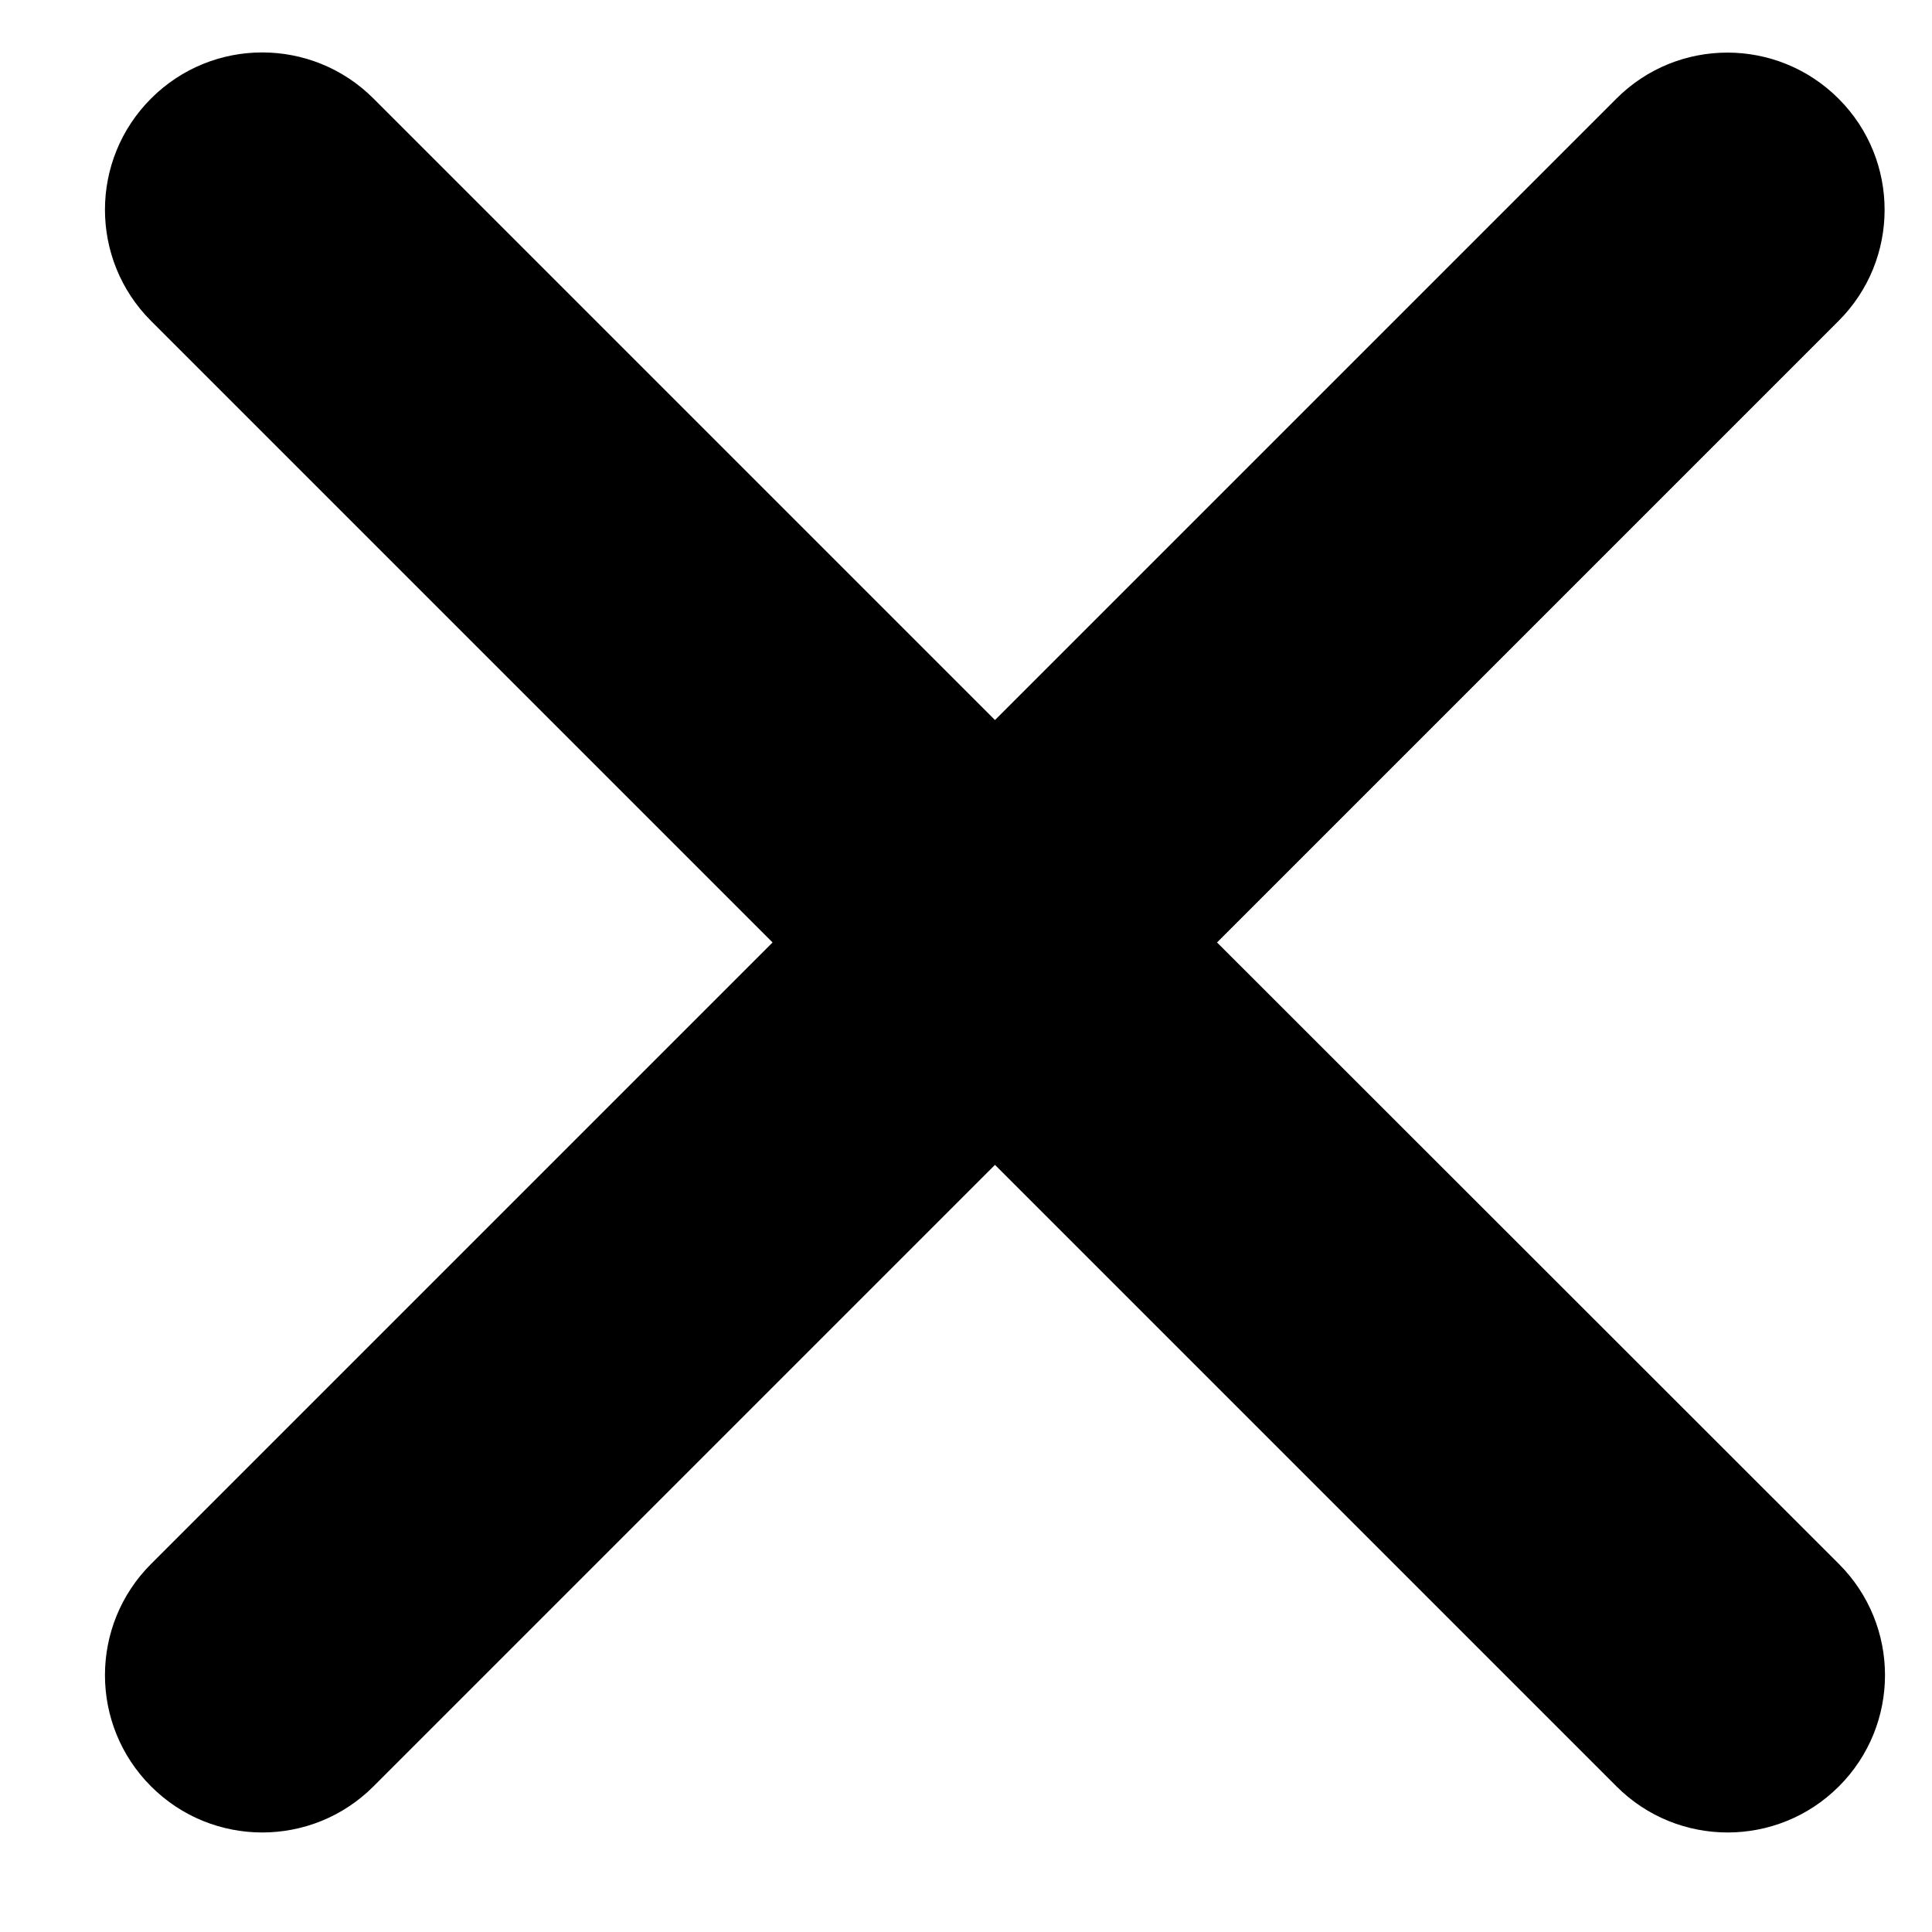 <svg width="16" height="16" viewBox="0 0 16 16" fill="none" xmlns="http://www.w3.org/2000/svg">
<path d="M10.079 7.805L15.226 2.658C15.734 2.151 15.735 1.326 15.227 0.818C14.719 0.309 13.895 0.308 13.387 0.816L8.24 5.963L3.093 0.816C2.584 0.307 1.759 0.307 1.251 0.816C0.742 1.325 0.742 2.149 1.251 2.658L6.398 7.805L1.251 12.952C0.742 13.461 0.742 14.285 1.251 14.794C1.759 15.303 2.584 15.303 3.093 14.794L8.24 9.647L13.387 14.794C13.895 15.303 14.72 15.303 15.229 14.794C15.738 14.285 15.738 13.461 15.229 12.952L10.079 7.805Z" fill="black"/>
</svg>
